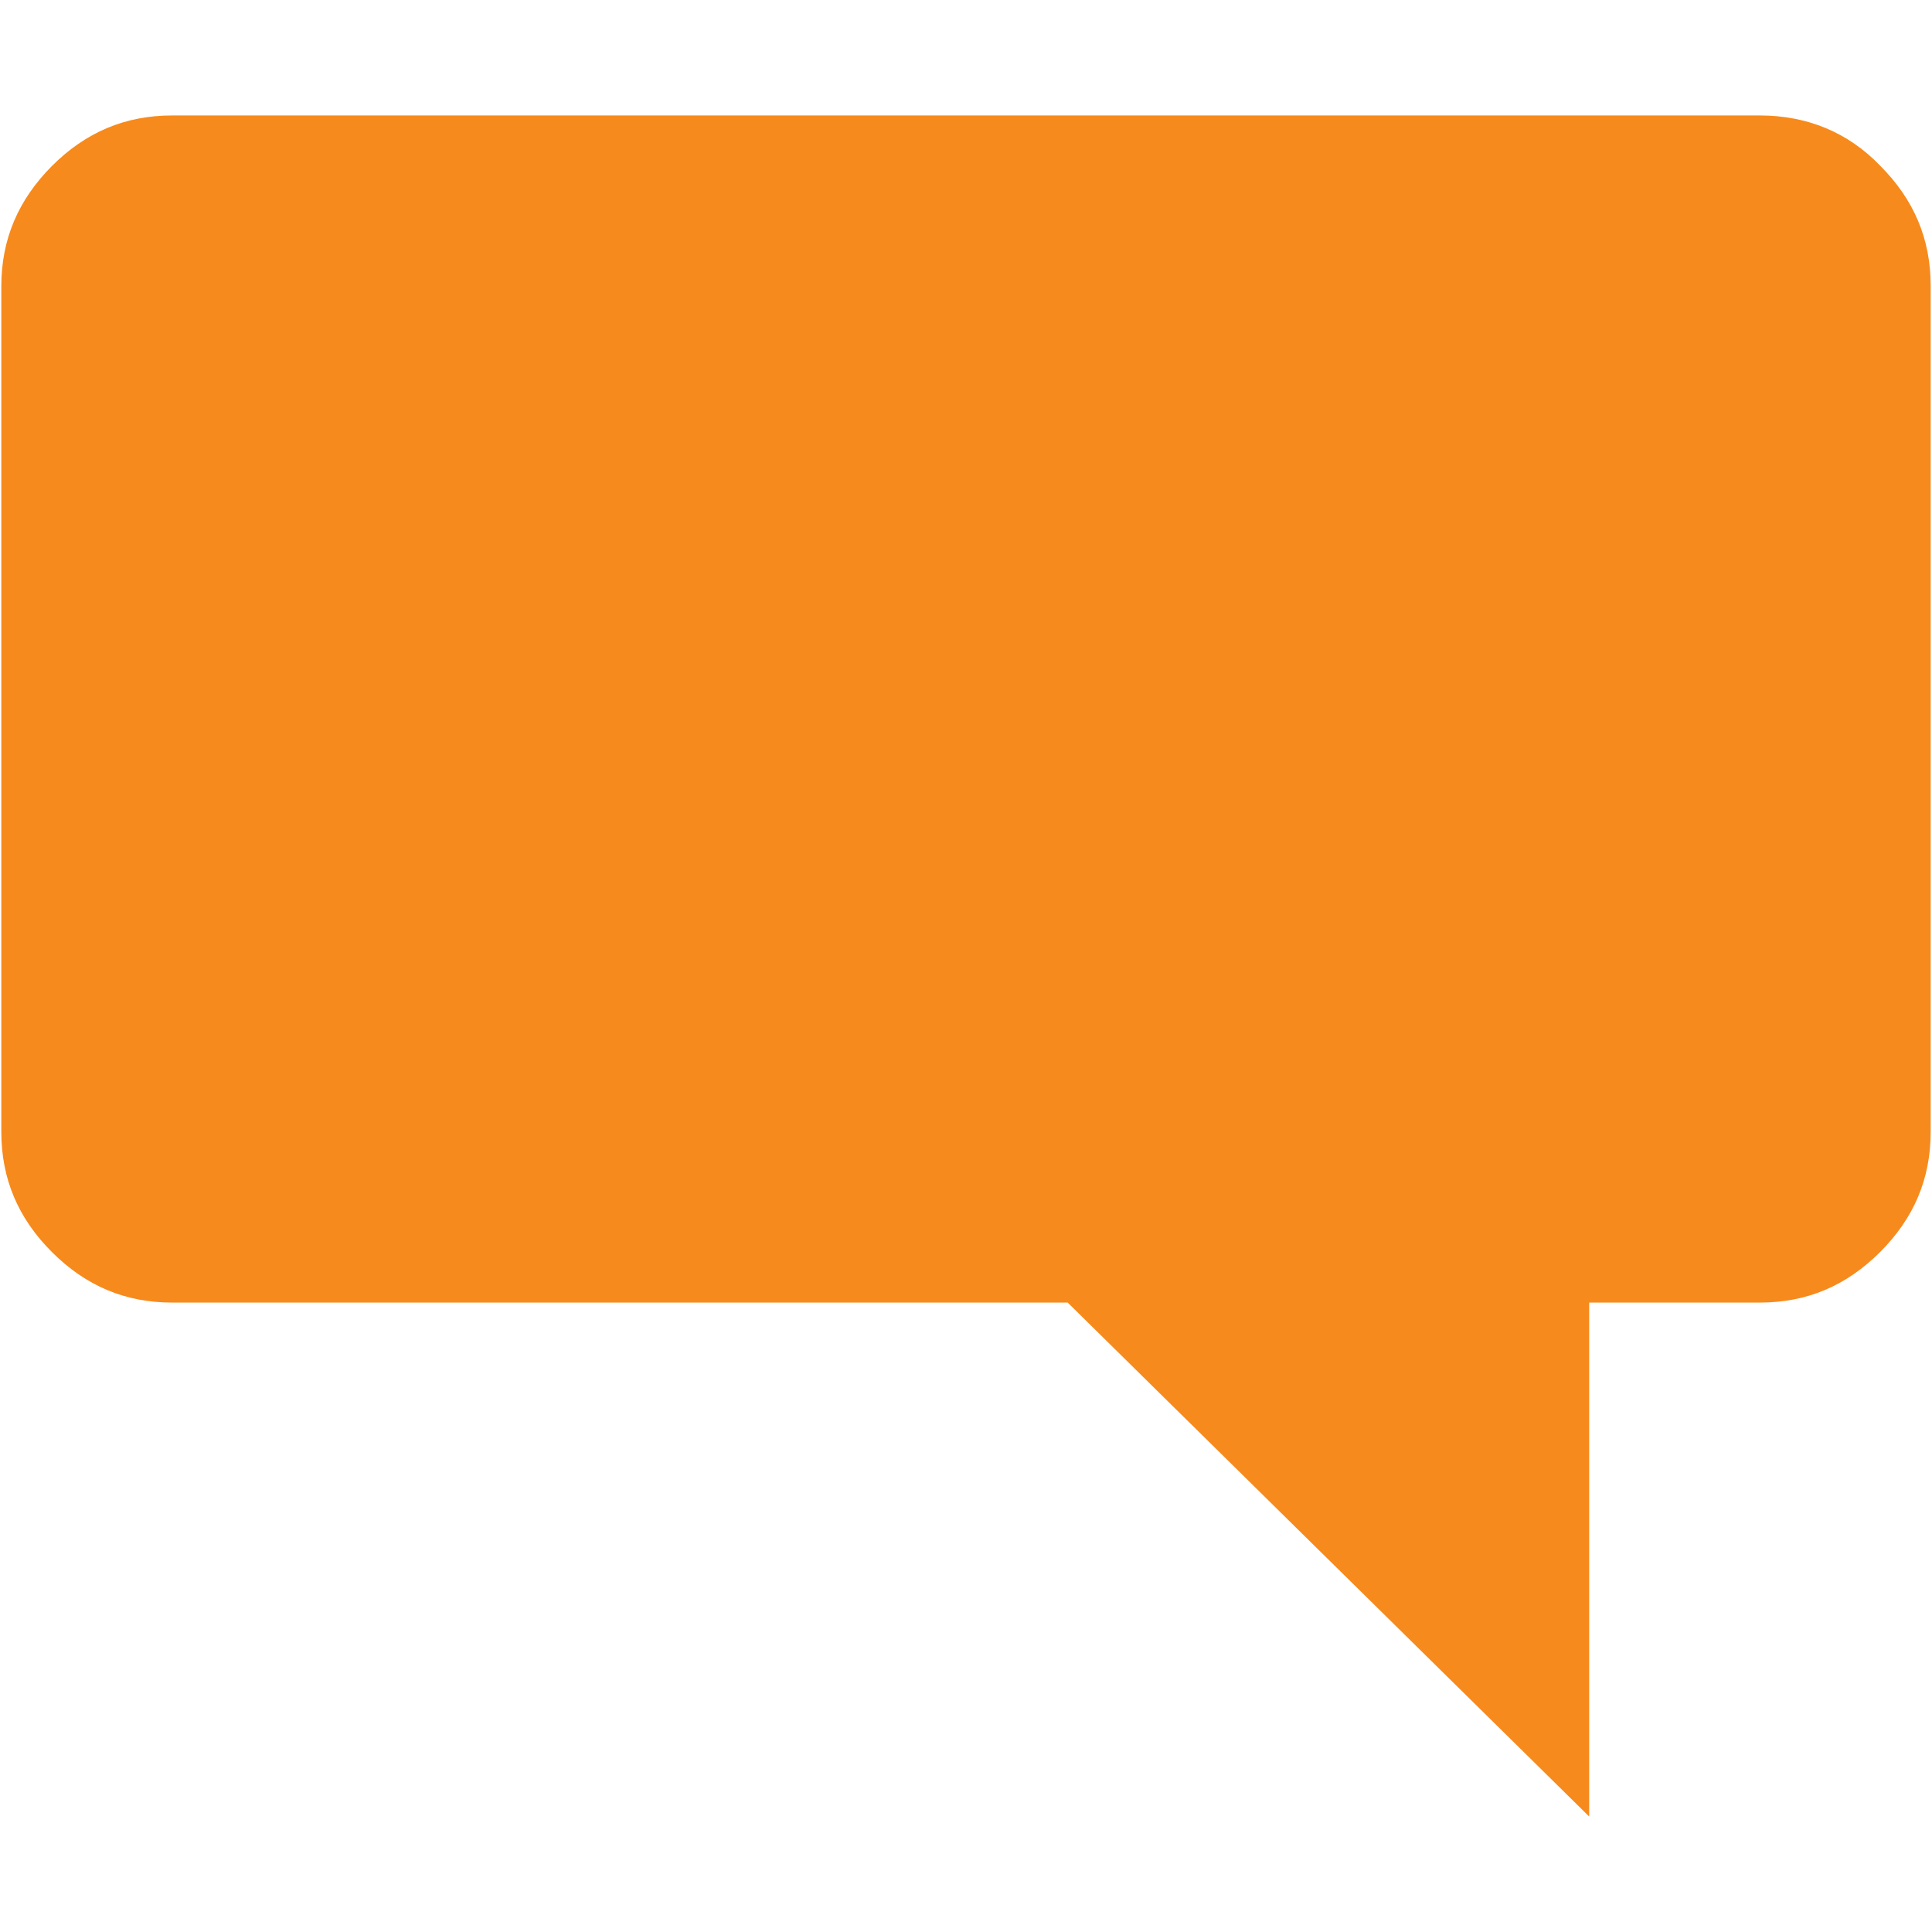 <?xml version="1.0" encoding="utf-8"?>
<!-- Generator: Adobe Illustrator 23.1.1, SVG Export Plug-In . SVG Version: 6.00 Build 0)  -->
<svg version="1.1" id="Layer_1" xmlns="http://www.w3.org/2000/svg" xmlns:xlink="http://www.w3.org/1999/xlink" x="0px" y="0px"
	 viewBox="0 0 1024 1024" style="enable-background:new 0 0 1024 1024;" xml:space="preserve">
<style type="text/css">
	.st0{fill:#F78A1C;}
</style>
<path class="st0" d="M932.8,61.2H91.2c-24.9,0-45.8,8.9-63.7,26.8C9.7,105.9,0.7,126.8,0.7,151.7v448.2c0,24.9,8.9,45.8,26.8,63.7
	c17.9,17.9,38.8,26.8,63.7,26.8h474.7l276.4,272.4V690.4h90.5c24.9,0,45.8-8.9,63.7-26.8c17.9-17.9,26.8-38.8,26.8-63.7V151.5
	c0-24.9-8.9-45.8-26.8-63.7C979.5,70.1,957.7,61.2,932.8,61.2z"/>
</svg>
